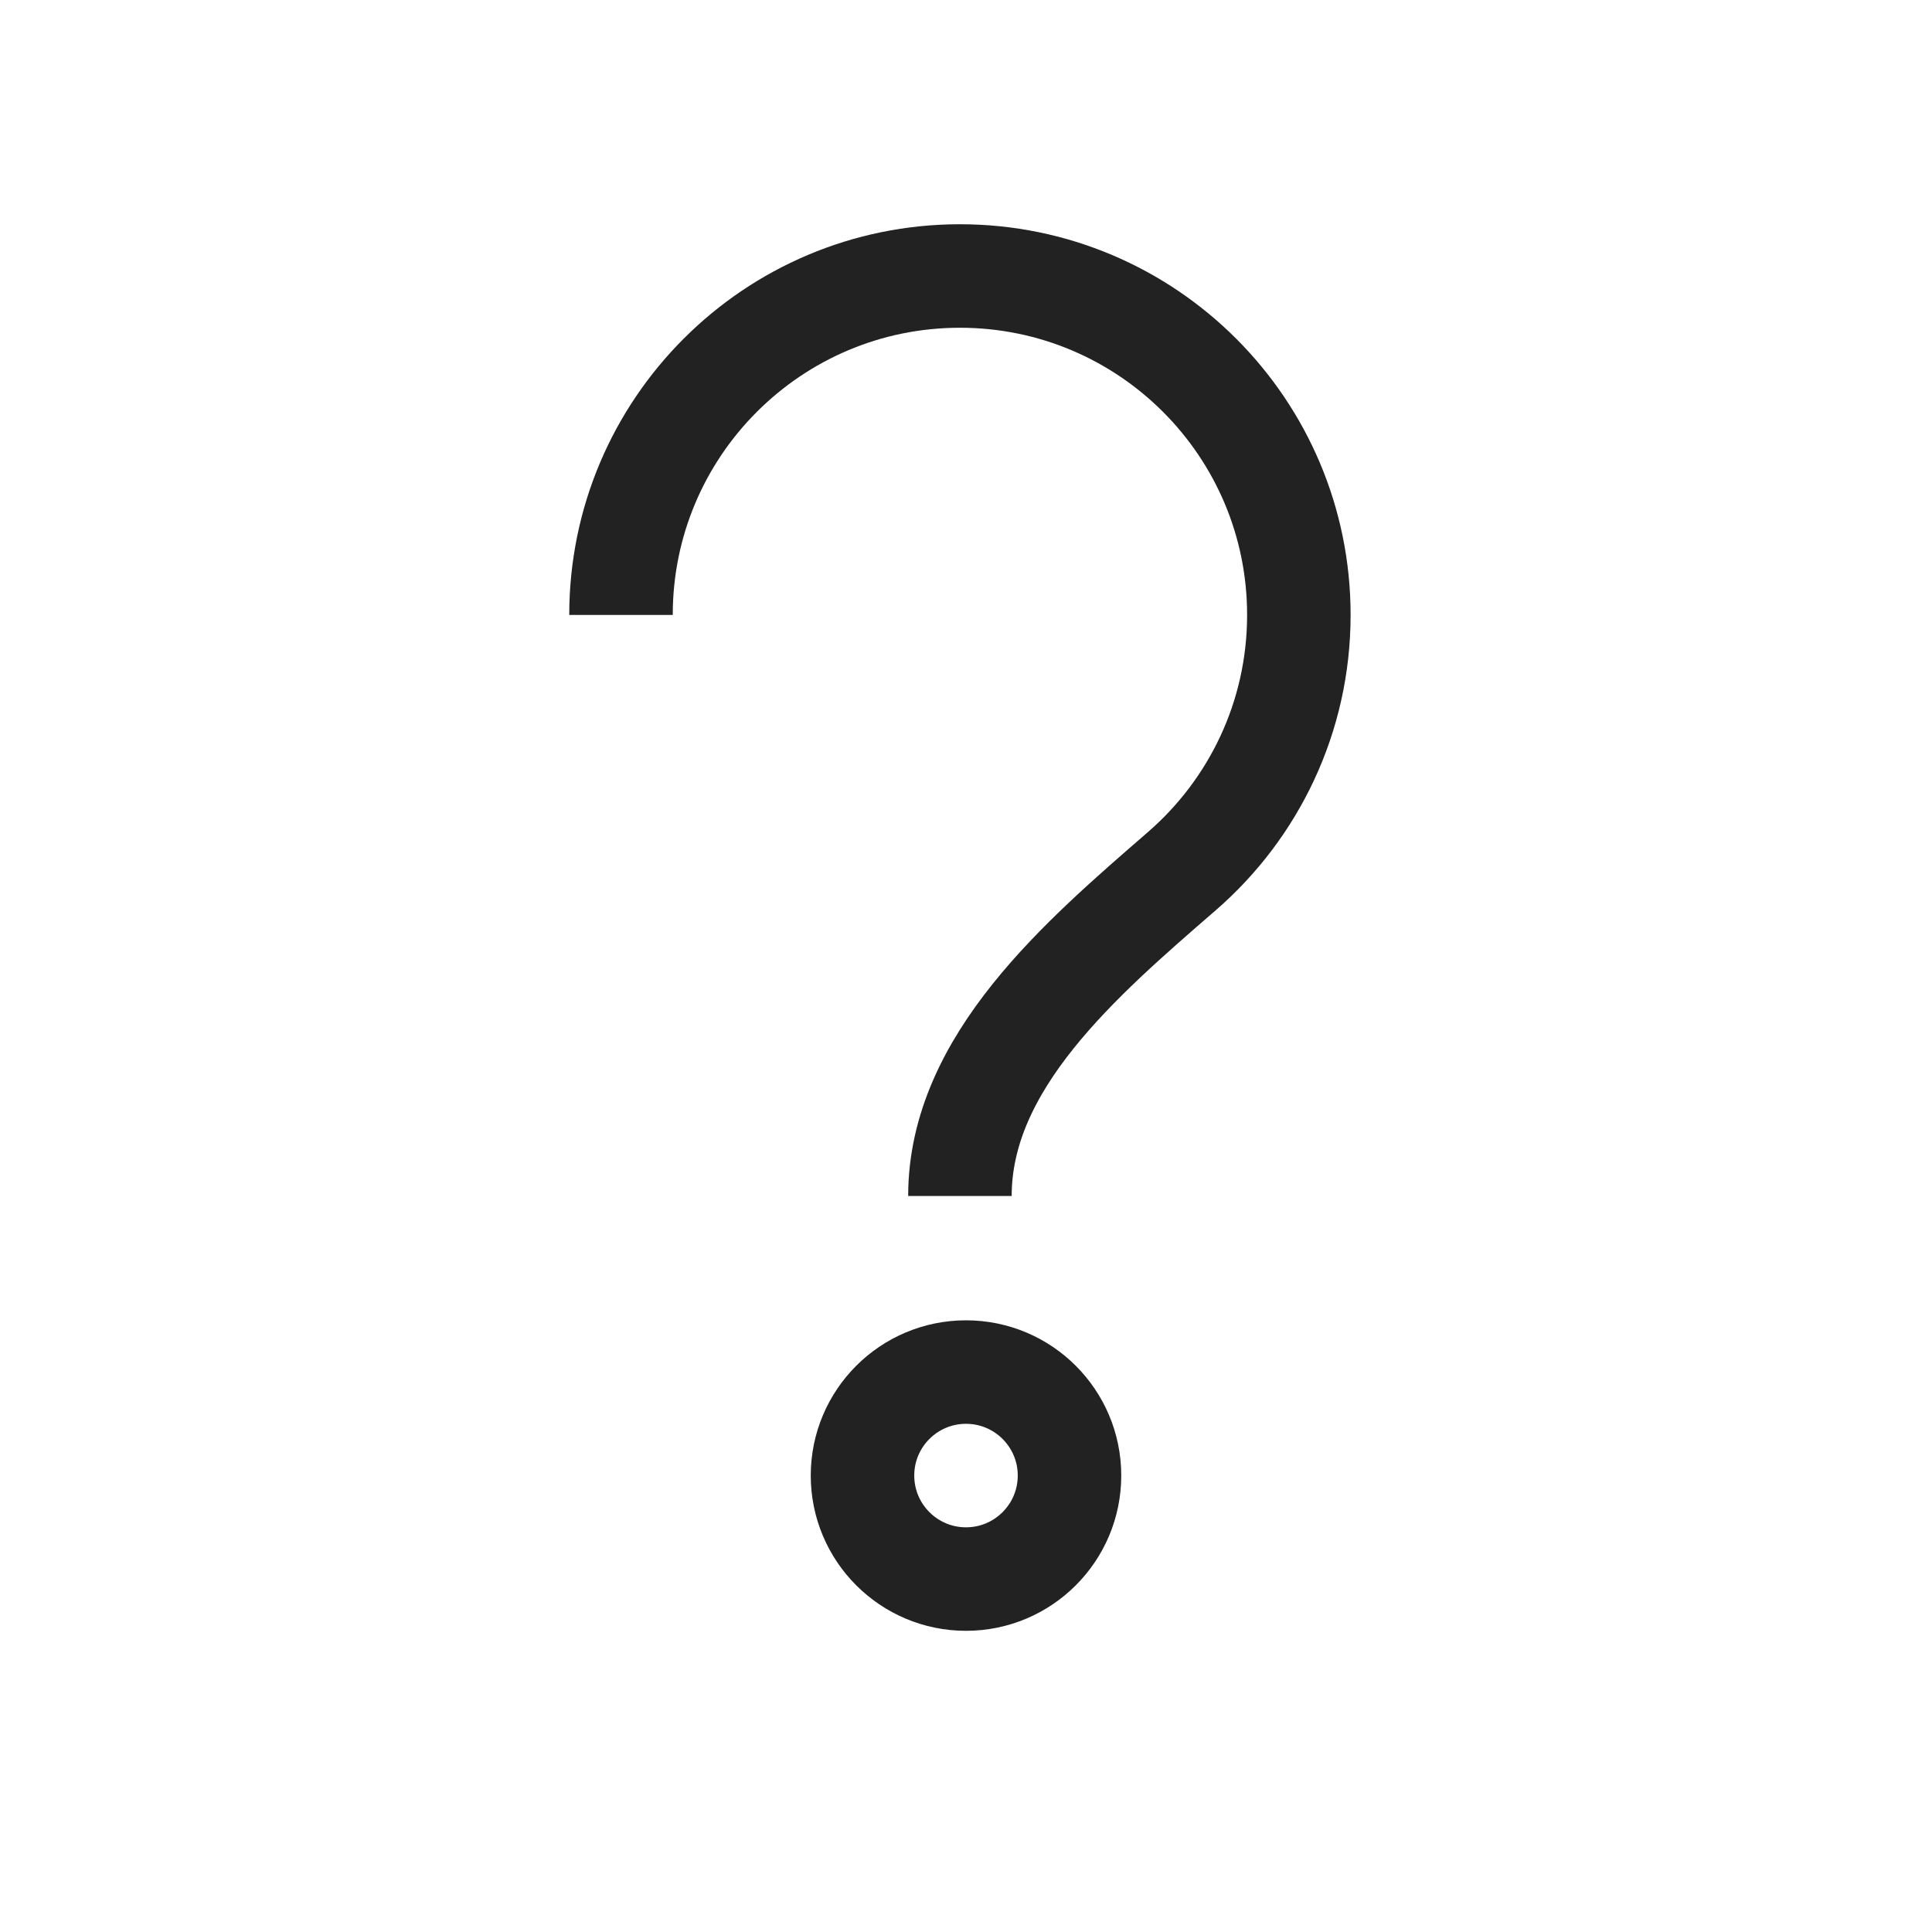 <svg fill="none" height="28" viewBox="0 0 28 28" width="28" xmlns="http://www.w3.org/2000/svg"><g stroke="#222" stroke-width="1.5"><path d="m9 8.912c0-2.713 2.199-4.912 4.912-4.912 2.713 0 4.912 2.199 4.912 4.912 0 1.482-.656 2.811-1.694 3.712-1.464 1.27-3.218 2.772-3.218 4.709"/><path d="m15.5 21.385c0 .828-.672 1.5-1.5 1.5s-1.5-.672-1.5-1.5c0-.829.672-1.5 1.5-1.5s1.5.671 1.5 1.5z"/></g></svg>
